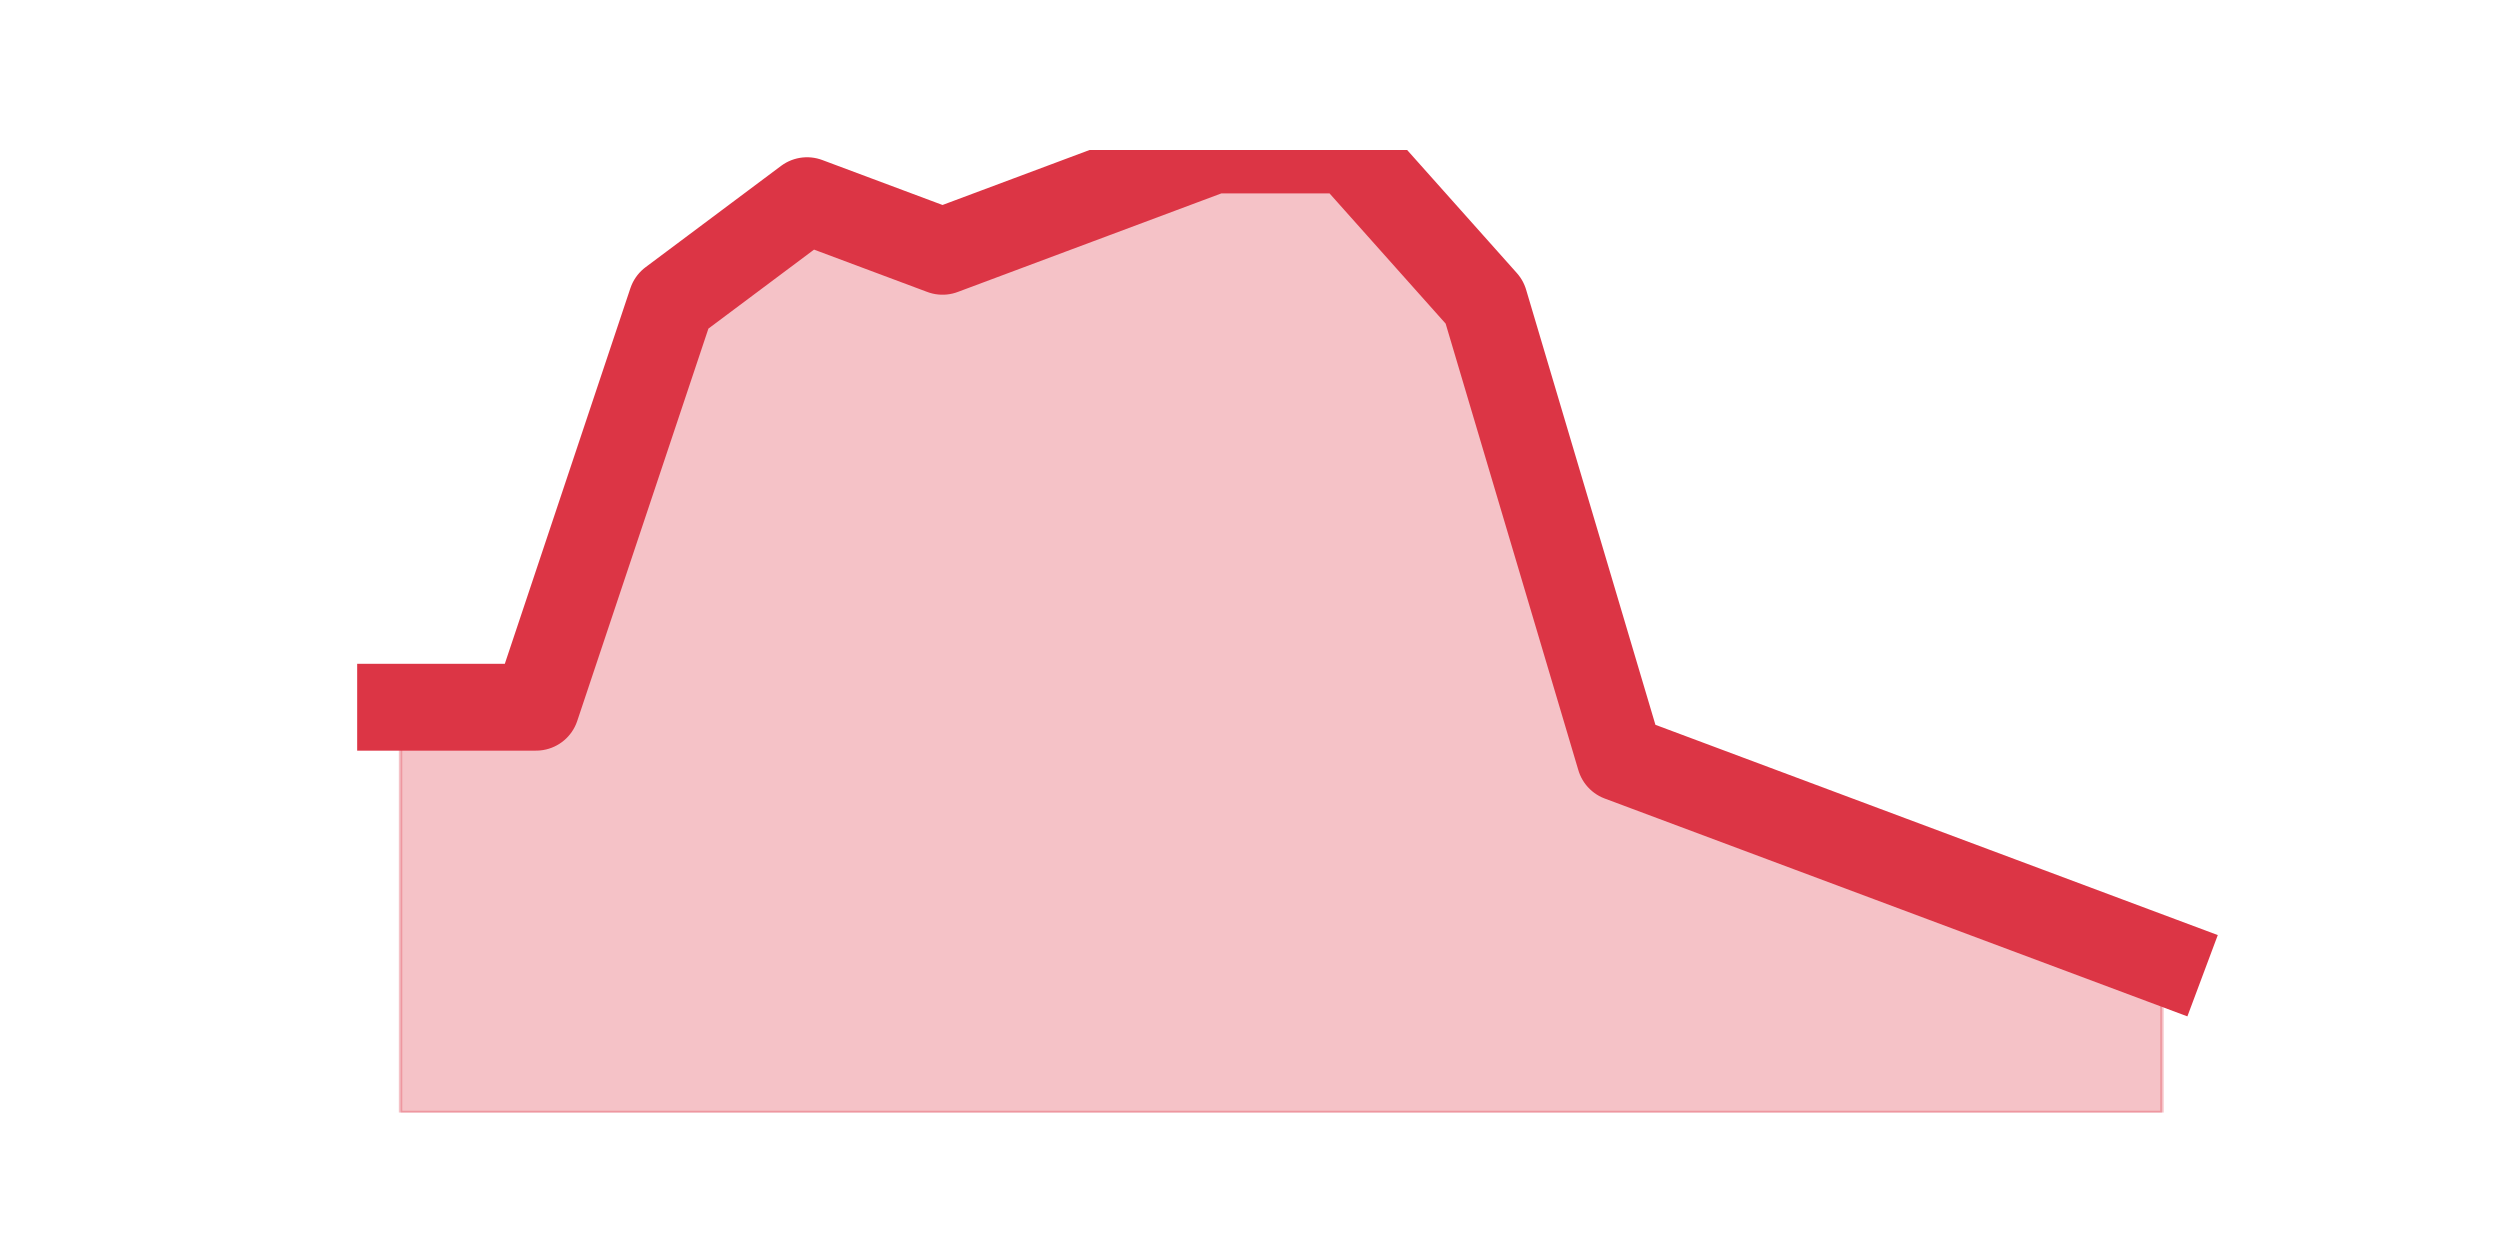 <?xml version="1.0" encoding="utf-8" standalone="no"?>
<!DOCTYPE svg PUBLIC "-//W3C//DTD SVG 1.1//EN"
  "http://www.w3.org/Graphics/SVG/1.1/DTD/svg11.dtd">
<svg height="360pt" version="1.1" viewBox="0 0 720 360" width="720pt" xmlns="http://www.w3.org/2000/svg" xmlns:xlink="http://www.w3.org/1999/xlink">
 <defs>
  <style type="text/css">*{stroke-linecap:butt;stroke-linejoin:round;}</style>
 </defs>
 <g id="figure_1">
  <g id="patch_1">
   <path d="M 0 360 
L 720 360 
L 720 0 
L 0 0 
z
" style="fill:none;"/>
  </g>
  <g id="axes_1">
   <g id="matplotlib.axis_1"/>
   <g id="matplotlib.axis_2"/>
   <g id="PolyCollection_1">
    <defs>
     <path d="M 115.364 -156.316 
L 115.364 -39.6 
L 154.385 -39.6 
L 193.406 -39.6 
L 232.427 -39.6 
L 271.448 -39.6 
L 310.469 -39.6 
L 349.49 -39.6 
L 388.51 -39.6 
L 427.531 -39.6 
L 466.552 -39.6 
L 505.573 -39.6 
L 544.594 -39.6 
L 583.615 -39.6 
L 622.636 -39.6 
L 622.636 -83.368 
L 622.636 -83.368 
L 583.615 -97.958 
L 544.594 -112.547 
L 505.573 -127.137 
L 466.552 -141.726 
L 427.531 -273.032 
L 388.51 -316.8 
L 349.49 -316.8 
L 310.469 -302.211 
L 271.448 -287.621 
L 232.427 -302.211 
L 193.406 -273.032 
L 154.385 -156.316 
L 115.364 -156.316 
z
" id="m3e1fe88df6" style="stroke:#dc3545;stroke-opacity:0.3;"/>
    </defs>
    <g clip-path="url(#p77cd376219)">
     <use style="fill:#dc3545;fill-opacity:0.3;stroke:#dc3545;stroke-opacity:0.3;" x="0" xlink:href="#m3e1fe88df6" y="360"/>
    </g>
   </g>
   <g id="line2d_1">
    <path clip-path="url(#p77cd376219)" d="M 115.364 203.684 
L 154.385 203.684 
L 193.406 86.968 
L 232.427 57.789 
L 271.448 72.379 
L 310.469 57.789 
L 349.49 43.2 
L 388.51 43.2 
L 427.531 86.968 
L 466.552 218.274 
L 505.573 232.863 
L 544.594 247.453 
L 583.615 262.042 
L 622.636 276.632 
" style="fill:none;stroke:#dc3545;stroke-linecap:square;stroke-width:25;"/>
   </g>
  </g>
 </g>
 <defs>
  <clipPath id="p77cd376219">
   <rect height="277.2" width="558" x="90" y="43.2"/>
  </clipPath>
 </defs>
</svg>
